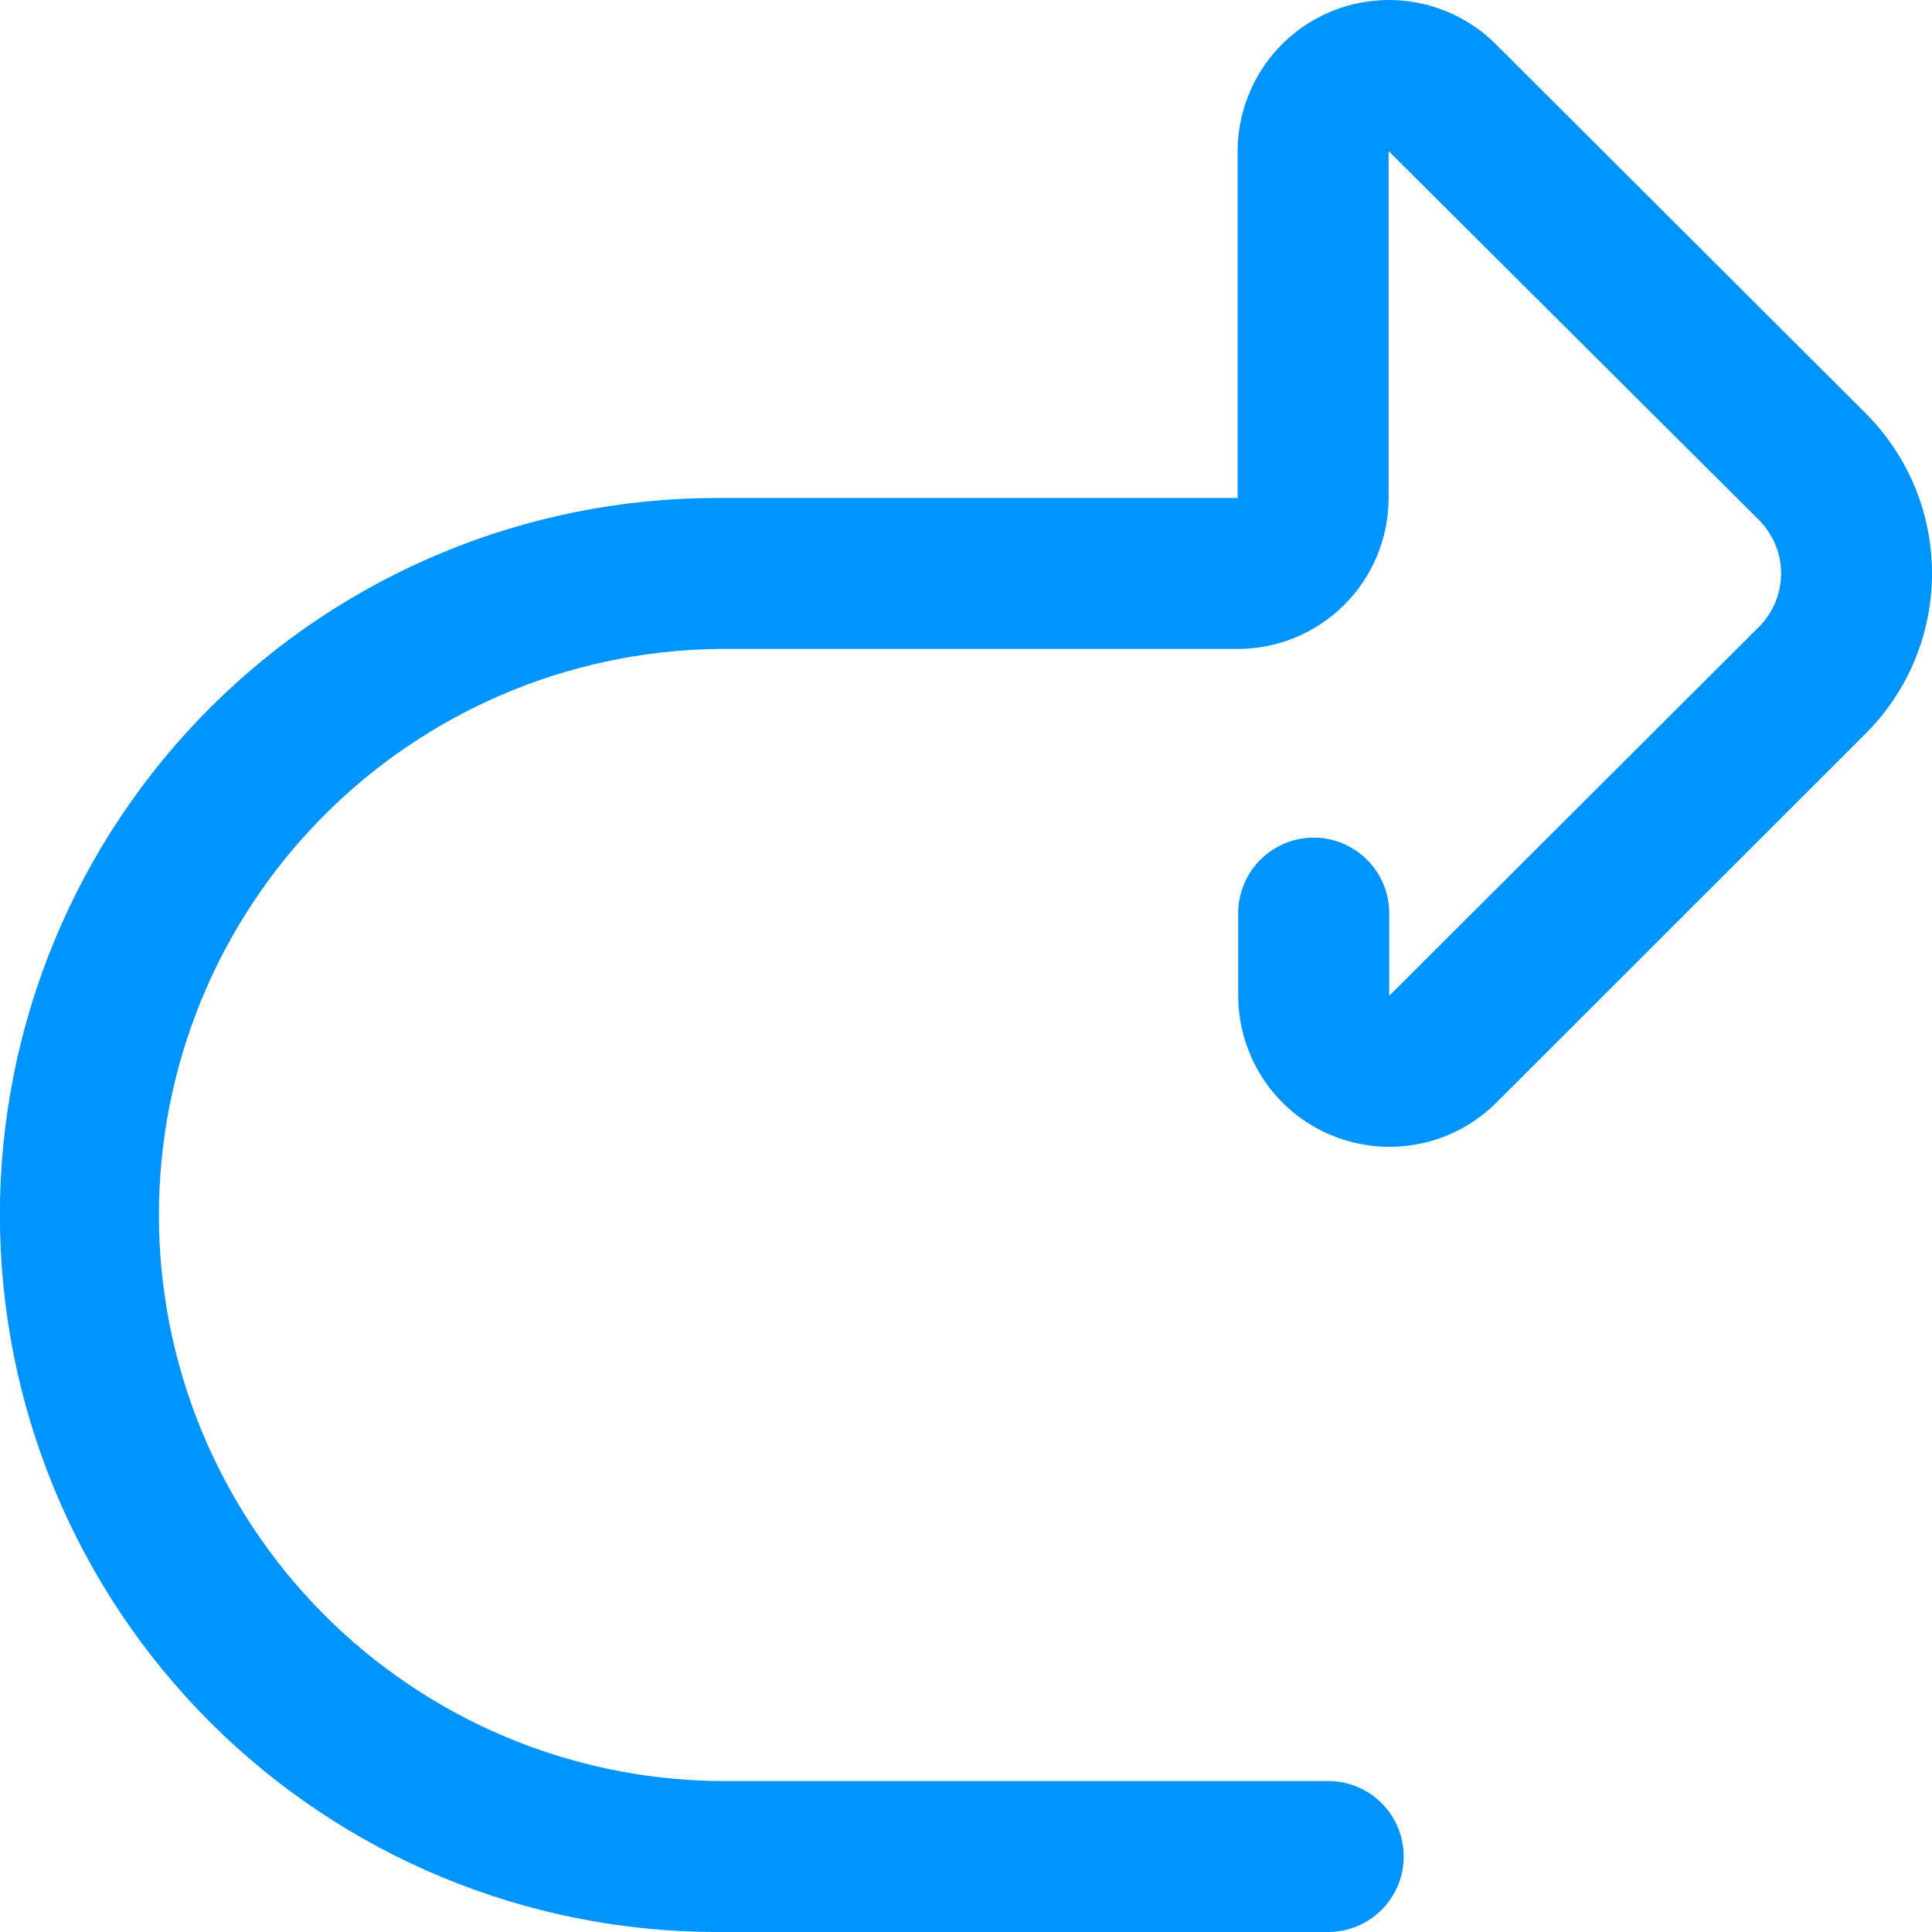 <svg width="20" height="20" viewBox="0 0 20 20" fill="none" xmlns="http://www.w3.org/2000/svg">
<path d="M7.421 20H13.75C13.957 20 14.156 19.917 14.302 19.771C14.449 19.624 14.531 19.426 14.531 19.218C14.531 19.011 14.449 18.813 14.302 18.666C14.156 18.52 13.957 18.437 13.75 18.437H7.422C5.882 18.416 4.413 17.788 3.332 16.692C2.251 15.596 1.645 14.118 1.645 12.578C1.645 11.038 2.251 9.56 3.332 8.464C4.413 7.367 5.882 6.74 7.422 6.718H12.812C13.227 6.718 13.624 6.553 13.917 6.26C14.21 5.967 14.374 5.569 14.375 5.155V1.564L18.208 5.382C18.281 5.455 18.338 5.541 18.378 5.636C18.417 5.731 18.438 5.833 18.438 5.936C18.438 6.039 18.417 6.141 18.378 6.236C18.338 6.331 18.281 6.418 18.208 6.49L14.381 10.309V9.453C14.381 9.245 14.298 9.047 14.152 8.9C14.005 8.754 13.807 8.671 13.599 8.671C13.392 8.671 13.194 8.754 13.047 8.9C12.901 9.047 12.818 9.245 12.818 9.453V10.309C12.819 10.618 12.911 10.921 13.083 11.178C13.255 11.435 13.499 11.635 13.785 11.753C14.071 11.871 14.386 11.902 14.689 11.842C14.992 11.782 15.271 11.633 15.49 11.415L19.311 7.596C19.529 7.378 19.703 7.12 19.821 6.835C19.939 6.55 20 6.245 20 5.936C20 5.628 19.939 5.322 19.821 5.037C19.703 4.753 19.529 4.494 19.311 4.276L15.484 0.457C15.265 0.239 14.986 0.09 14.683 0.03C14.379 -0.03 14.065 0.001 13.779 0.119C13.493 0.238 13.249 0.438 13.077 0.695C12.905 0.953 12.813 1.255 12.812 1.564V5.155H7.422C5.453 5.155 3.565 5.937 2.173 7.329C0.781 8.721 -0.001 10.609 -0.001 12.577C-0.001 14.546 0.781 16.434 2.173 17.826C3.565 19.218 5.453 20 7.422 20H7.421Z" fill="#0094FF"/>
</svg>

